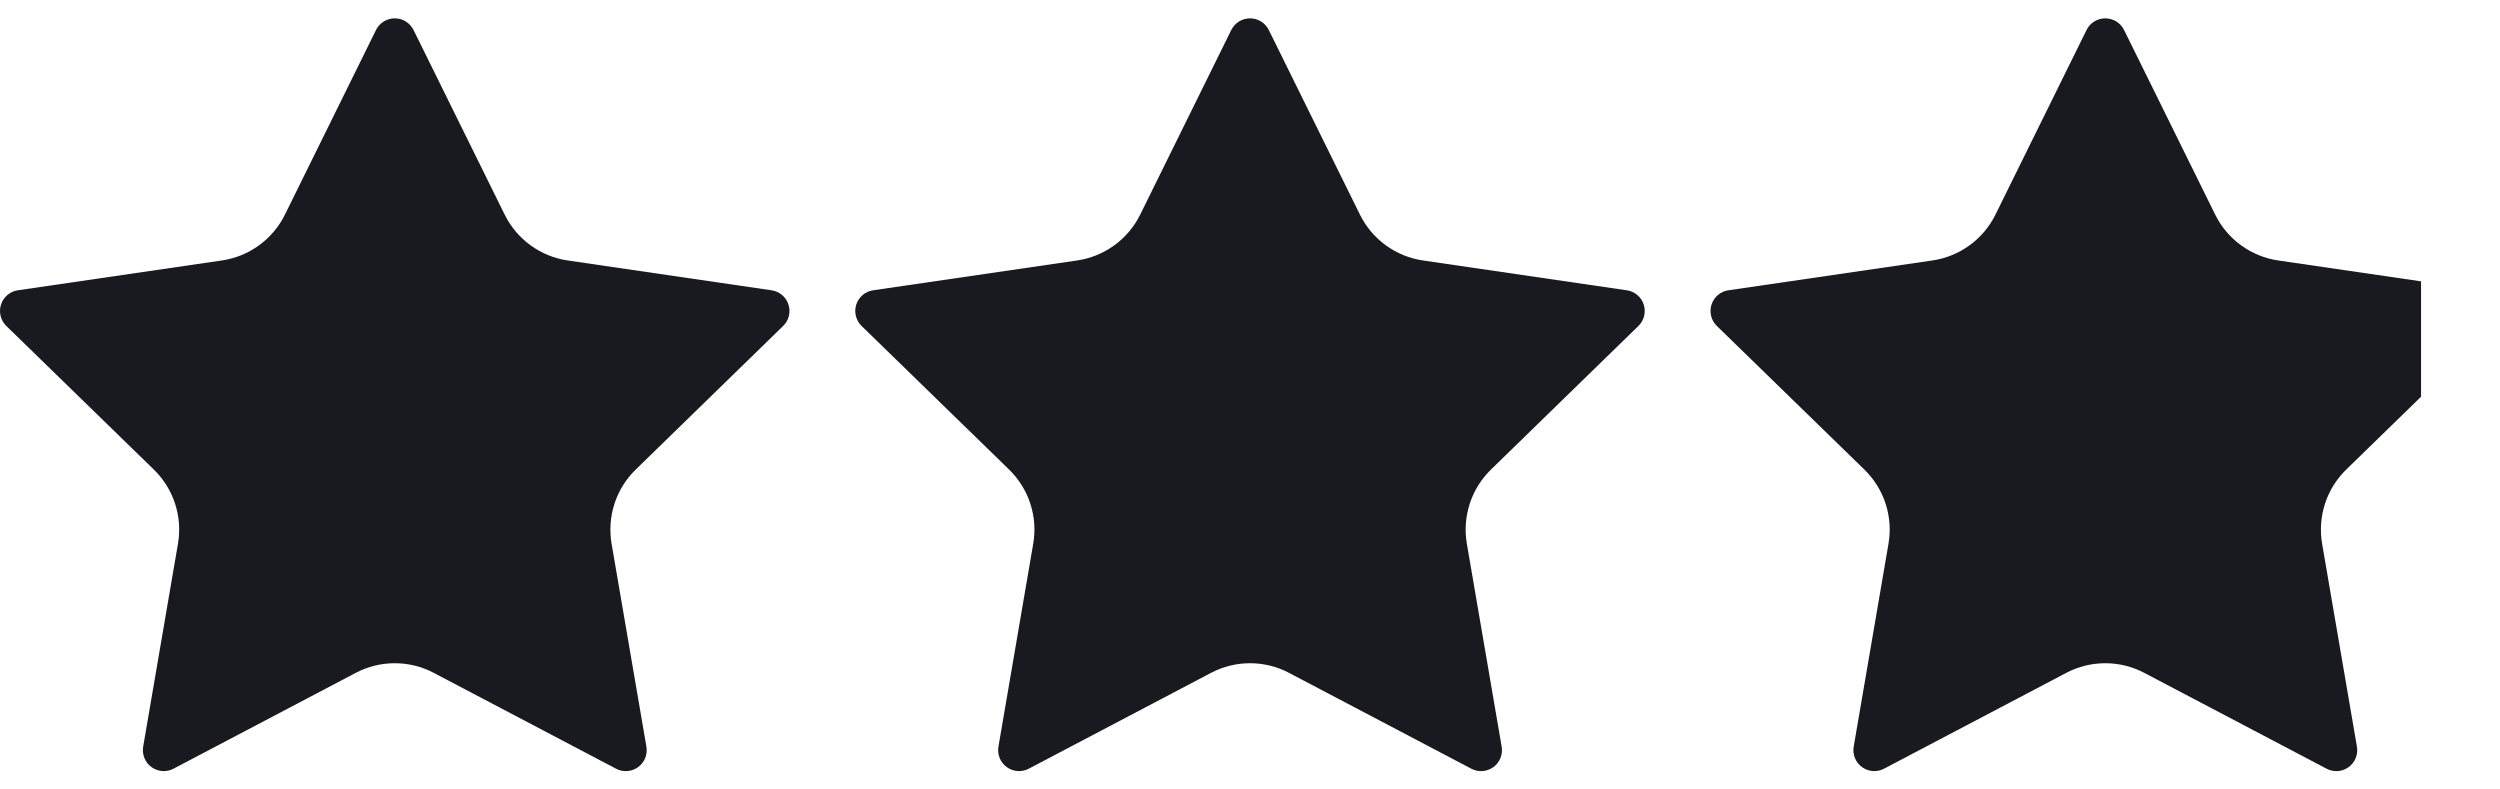 <svg width="76" height="24" viewBox="0 0 76 24" fill="none" xmlns="http://www.w3.org/2000/svg">
<g clip-path="url(#clip0_246_77)">
<path d="M11.431 0.911C11.484 0.805 11.565 0.716 11.666 0.653C11.766 0.591 11.883 0.558 12.001 0.558C12.12 0.558 12.236 0.591 12.336 0.653C12.437 0.716 12.518 0.805 12.571 0.911L15.343 6.526C15.525 6.895 15.795 7.215 16.128 7.457C16.462 7.7 16.849 7.858 17.257 7.918L23.455 8.825C23.573 8.842 23.683 8.891 23.774 8.968C23.865 9.044 23.932 9.145 23.969 9.257C24.006 9.37 24.01 9.491 23.982 9.606C23.953 9.722 23.893 9.827 23.808 9.909L19.325 14.275C19.03 14.563 18.808 14.918 18.681 15.311C18.553 15.704 18.523 16.121 18.592 16.528L19.65 22.695C19.671 22.813 19.658 22.934 19.614 23.044C19.569 23.155 19.494 23.251 19.398 23.321C19.301 23.391 19.187 23.432 19.068 23.441C18.949 23.449 18.831 23.424 18.725 23.367L13.184 20.454C12.819 20.262 12.413 20.162 12.001 20.162C11.588 20.162 11.182 20.262 10.817 20.454L5.277 23.367C5.172 23.423 5.053 23.448 4.934 23.44C4.816 23.431 4.702 23.39 4.605 23.32C4.509 23.25 4.434 23.154 4.39 23.044C4.345 22.933 4.332 22.813 4.353 22.695L5.41 16.529C5.48 16.122 5.45 15.704 5.322 15.311C5.194 14.919 4.973 14.563 4.677 14.275L0.194 9.911C0.108 9.828 0.048 9.723 0.019 9.607C-0.01 9.492 -0.006 9.37 0.031 9.257C0.068 9.144 0.136 9.043 0.227 8.966C0.318 8.89 0.429 8.84 0.547 8.824L6.744 7.918C7.153 7.858 7.54 7.701 7.874 7.458C8.208 7.216 8.478 6.896 8.661 6.526L11.431 0.911Z" fill="#181A1F"/>
<path d="M37.431 0.911C37.484 0.805 37.565 0.716 37.666 0.653C37.766 0.591 37.883 0.558 38.001 0.558C38.12 0.558 38.236 0.591 38.337 0.653C38.437 0.716 38.518 0.805 38.571 0.911L41.343 6.526C41.525 6.895 41.795 7.215 42.128 7.457C42.462 7.7 42.849 7.858 43.257 7.918L49.455 8.825C49.573 8.842 49.683 8.891 49.774 8.968C49.865 9.044 49.932 9.145 49.969 9.257C50.005 9.37 50.01 9.491 49.981 9.606C49.953 9.722 49.893 9.827 49.808 9.909L45.325 14.275C45.03 14.563 44.808 14.918 44.681 15.311C44.553 15.704 44.523 16.121 44.592 16.528L45.65 22.695C45.671 22.813 45.658 22.934 45.614 23.044C45.569 23.155 45.494 23.251 45.398 23.321C45.301 23.391 45.187 23.432 45.068 23.441C44.949 23.449 44.831 23.424 44.725 23.367L39.184 20.454C38.819 20.262 38.413 20.162 38.001 20.162C37.588 20.162 37.182 20.262 36.817 20.454L31.277 23.367C31.172 23.423 31.053 23.448 30.934 23.44C30.816 23.431 30.702 23.39 30.605 23.32C30.509 23.25 30.434 23.154 30.39 23.044C30.345 22.933 30.332 22.813 30.353 22.695L31.41 16.529C31.48 16.122 31.45 15.704 31.322 15.311C31.194 14.919 30.973 14.563 30.677 14.275L26.194 9.911C26.108 9.828 26.048 9.723 26.019 9.607C25.99 9.492 25.994 9.37 26.031 9.257C26.068 9.144 26.136 9.043 26.227 8.966C26.318 8.89 26.429 8.84 26.547 8.824L32.744 7.918C33.153 7.858 33.54 7.701 33.874 7.458C34.208 7.216 34.478 6.896 34.661 6.526L37.431 0.911Z" fill="#181A1F"/>
<path fill-rule="evenodd" clip-rule="evenodd" d="M63.666 0.653C63.565 0.716 63.484 0.805 63.431 0.911L60.661 6.526C60.478 6.896 60.208 7.216 59.874 7.458C59.54 7.701 59.153 7.858 58.744 7.918L52.547 8.824C52.429 8.84 52.318 8.89 52.227 8.966C52.136 9.043 52.068 9.144 52.031 9.257C51.994 9.37 51.99 9.492 52.019 9.607C52.048 9.723 52.108 9.828 52.194 9.911L56.677 14.275C56.973 14.563 57.194 14.919 57.322 15.311C57.45 15.704 57.48 16.122 57.41 16.529L56.353 22.695C56.332 22.813 56.345 22.933 56.39 23.044C56.434 23.154 56.509 23.25 56.605 23.32C56.702 23.39 56.816 23.431 56.934 23.44C57.053 23.448 57.172 23.423 57.277 23.367L62.817 20.454C63.182 20.262 63.588 20.162 64.001 20.162C64.413 20.162 64.819 20.262 65.184 20.454L70.725 23.367C70.831 23.424 70.949 23.449 71.068 23.441C71.187 23.432 71.301 23.391 71.398 23.321C71.494 23.251 71.569 23.155 71.614 23.044C71.658 22.934 71.671 22.813 71.65 22.695L70.592 16.528C70.523 16.121 70.553 15.704 70.681 15.311C70.808 14.918 71.03 14.563 71.325 14.275L73.6 12.06V8.553L69.257 7.918C68.849 7.858 68.462 7.7 68.128 7.457C67.795 7.215 67.525 6.895 67.343 6.526L64.571 0.911C64.518 0.805 64.437 0.716 64.337 0.653C64.236 0.591 64.12 0.558 64.001 0.558C63.883 0.558 63.766 0.591 63.666 0.653ZM76 9.432V9.476C76 9.462 76 9.447 76 9.432Z" fill="#181A1F"/>
</g>
<defs>
<clipPath id="clip0_246_77">
<rect width="76" height="24" fill="white"/>
</clipPath>
</defs>
</svg>
